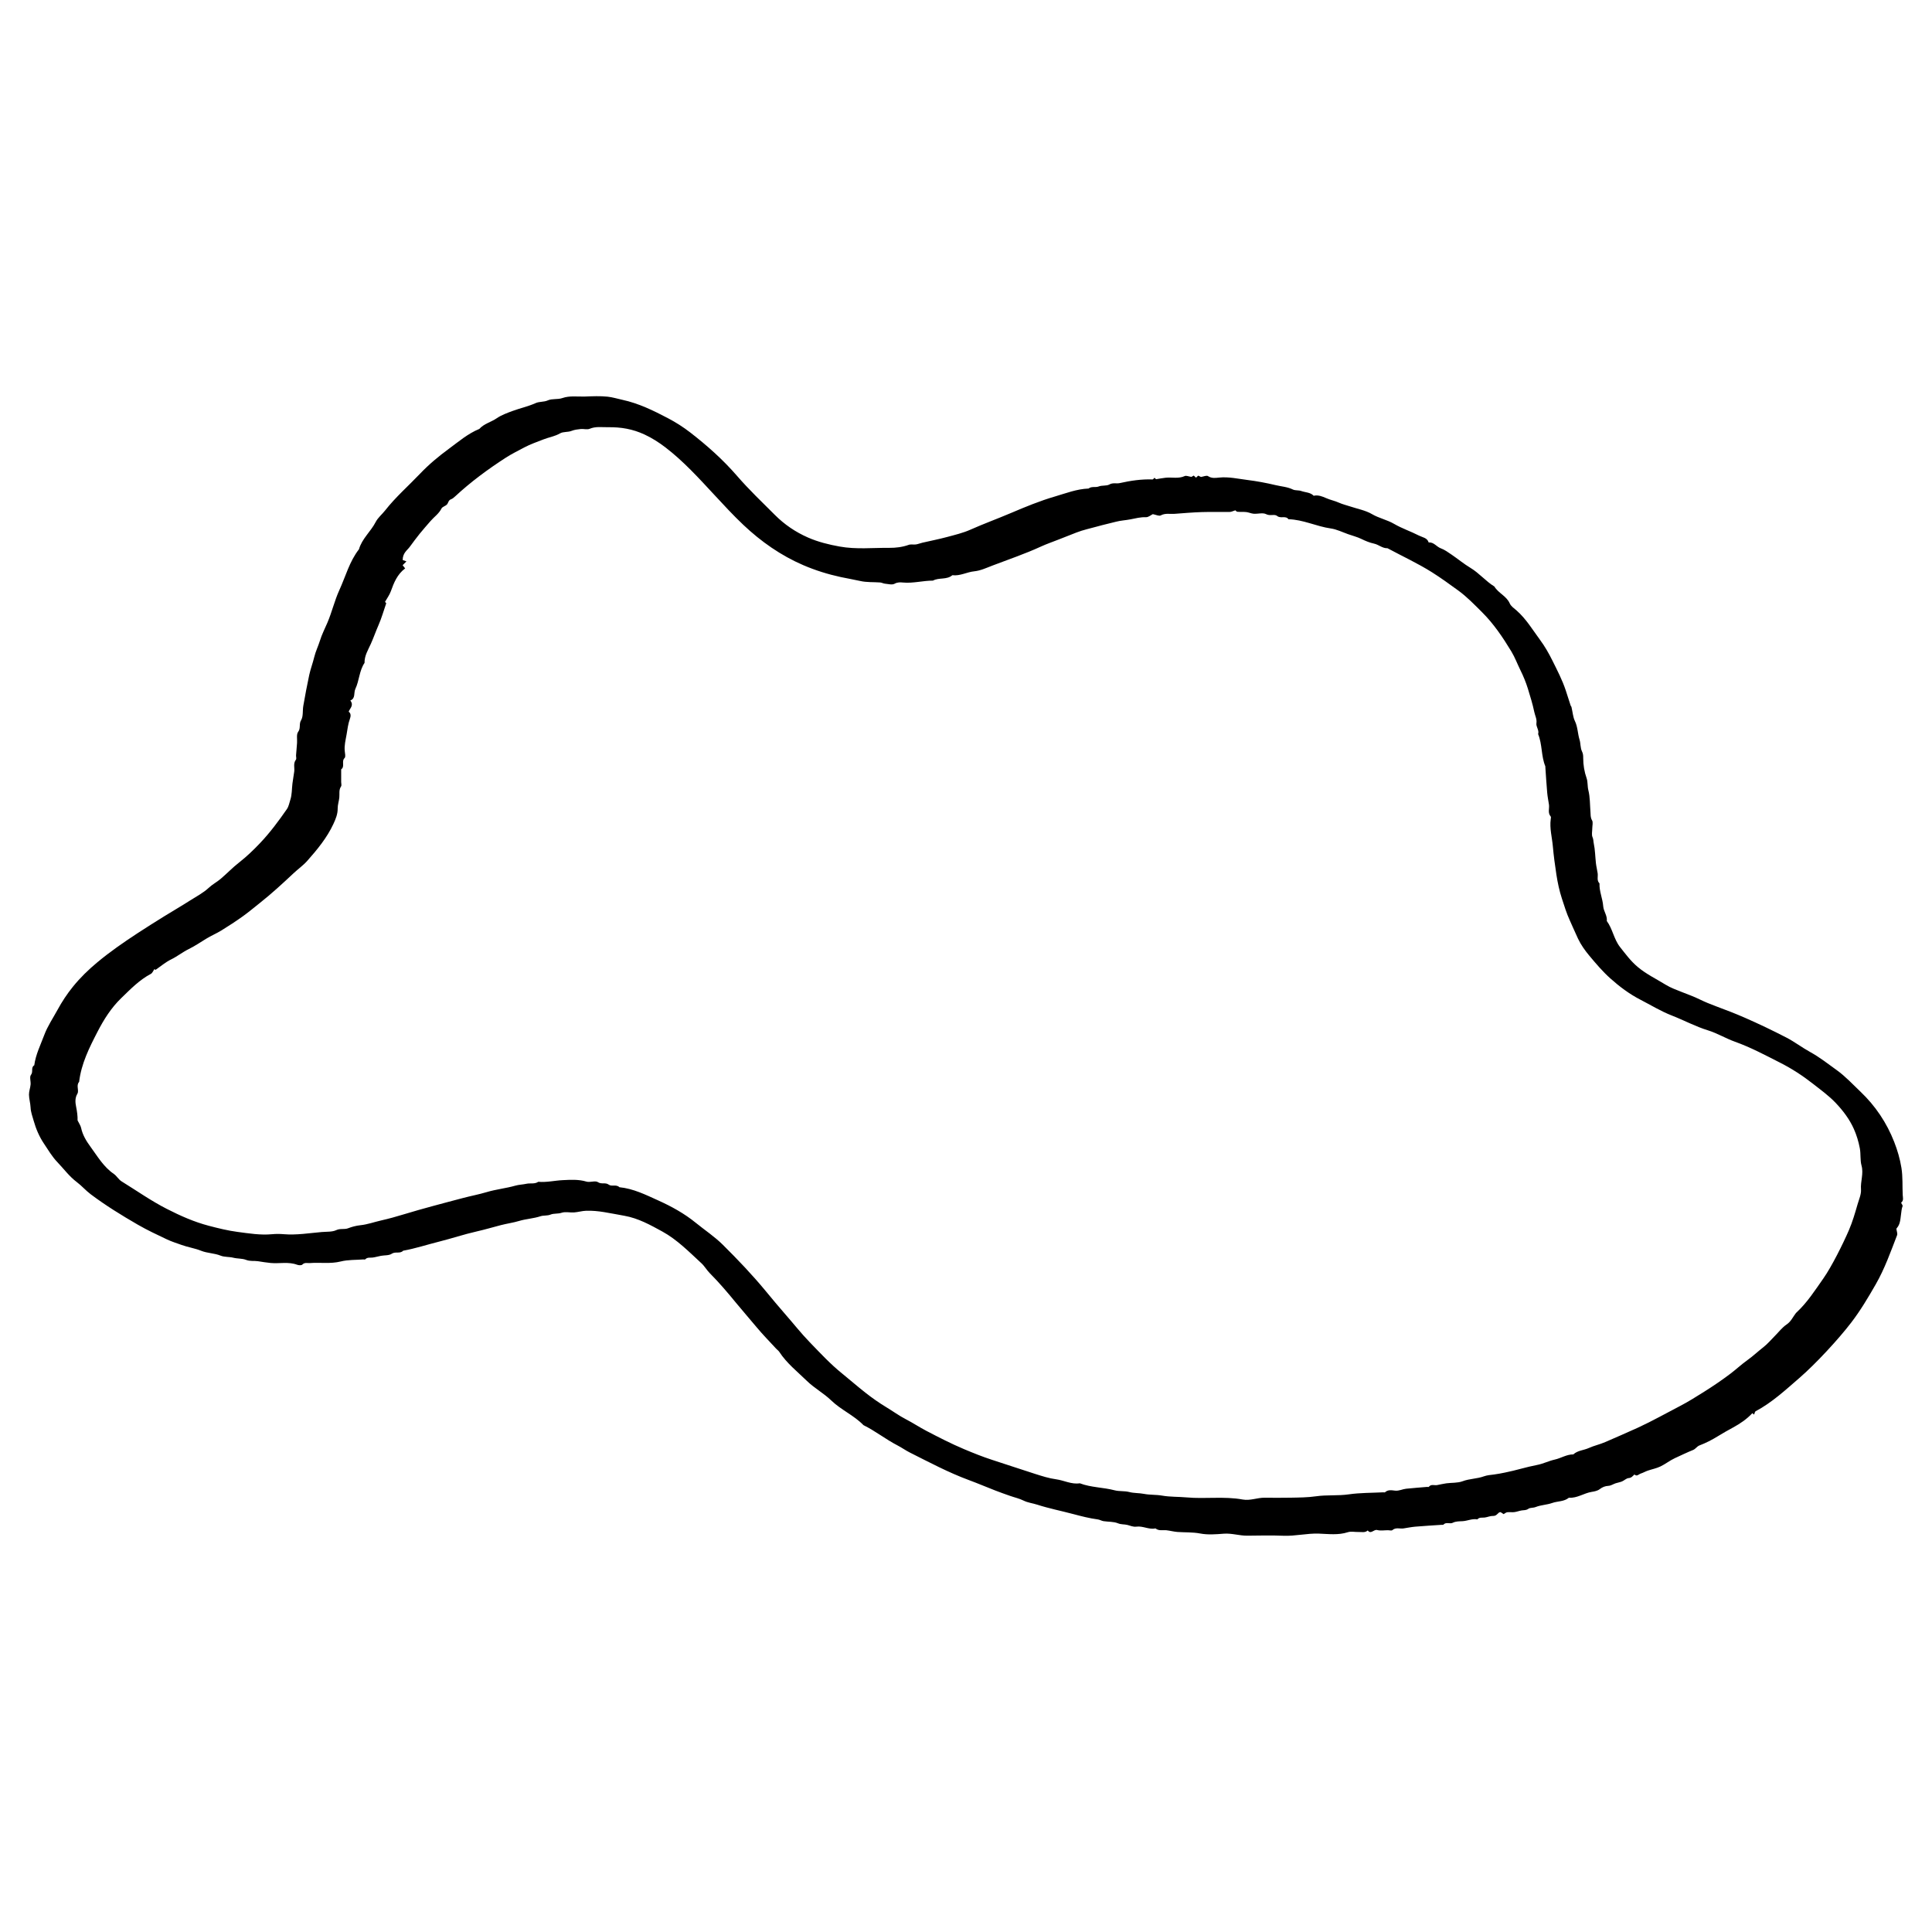 <?xml version="1.0" encoding="UTF-8" standalone="no"?><!-- Generator: Gravit.io --><svg xmlns="http://www.w3.org/2000/svg" xmlns:xlink="http://www.w3.org/1999/xlink" style="isolation:isolate" viewBox="0 0 200 200" width="200pt" height="200pt"><defs><clipPath id="_clipPath_fsb70bH0i7M1h5sz5mw5CYpchCh7AiZK"><rect width="200" height="200"/></clipPath></defs><g clip-path="url(#_clipPath_fsb70bH0i7M1h5sz5mw5CYpchCh7AiZK)"><path d=" M 119.338 53.224 C 119.149 53.315 118.885 53.551 118.631 53.541 C 118.075 53.519 117.553 53.658 117.027 53.762 C 116.532 53.86 116.02 53.879 115.54 54.006 C 114.894 54.177 114.24 54.315 113.597 54.498 C 112.873 54.704 112.126 54.852 111.429 55.128 C 110.813 55.372 110.196 55.611 109.58 55.854 C 108.965 56.097 108.331 56.315 107.737 56.588 C 106.111 57.336 104.419 57.905 102.753 58.542 C 102.134 58.779 101.505 59.077 100.861 59.141 C 100.087 59.217 99.385 59.647 98.589 59.544 C 98.008 60.048 97.205 59.76 96.579 60.105 C 95.542 60.105 94.526 60.4 93.479 60.303 C 93.196 60.276 92.909 60.259 92.599 60.432 C 92.349 60.571 91.948 60.453 91.616 60.423 C 91.445 60.408 91.282 60.309 91.111 60.297 C 90.42 60.245 89.735 60.301 89.032 60.14 C 88.379 59.99 87.707 59.882 87.045 59.739 C 85.709 59.45 84.412 59.045 83.162 58.508 C 80.835 57.507 78.785 56.067 76.954 54.338 C 75.905 53.347 74.924 52.28 73.939 51.219 C 72.344 49.5 70.756 47.749 68.884 46.313 C 68.216 45.801 67.489 45.338 66.728 44.984 C 65.493 44.409 64.278 44.205 62.935 44.225 C 62.304 44.235 61.669 44.124 61.042 44.388 C 60.777 44.499 60.424 44.382 60.116 44.413 C 59.796 44.445 59.464 44.486 59.169 44.604 C 58.775 44.762 58.311 44.667 57.972 44.864 C 57.434 45.176 56.825 45.265 56.265 45.484 C 55.595 45.746 54.903 45.984 54.273 46.319 C 53.635 46.659 52.984 46.978 52.367 47.375 C 50.508 48.575 48.739 49.88 47.117 51.385 C 46.989 51.504 46.844 51.63 46.684 51.687 C 46.409 51.784 46.417 52.065 46.264 52.227 C 46.106 52.394 45.796 52.456 45.705 52.639 C 45.435 53.182 44.941 53.505 44.566 53.941 C 44.191 54.377 43.807 54.806 43.445 55.254 C 43.091 55.693 42.756 56.149 42.422 56.604 C 42.147 56.978 41.691 57.24 41.685 57.974 C 41.724 57.988 41.9 58.051 42.075 58.114 C 41.9 58.289 41.79 58.399 41.68 58.51 C 41.75 58.599 41.821 58.688 41.942 58.84 C 41.124 59.451 40.778 60.318 40.457 61.213 C 40.321 61.591 40.069 61.928 39.857 62.305 C 39.868 62.318 39.93 62.385 39.984 62.445 C 39.718 63.212 39.5 63.994 39.176 64.731 C 38.898 65.365 38.673 66.019 38.39 66.648 C 38.104 67.285 37.72 67.884 37.737 68.62 C 37.186 69.437 37.195 70.453 36.79 71.309 C 36.593 71.723 36.828 72.306 36.264 72.514 C 36.66 73.021 36.228 73.312 36.094 73.674 C 36.363 73.858 36.308 74.179 36.223 74.411 C 36.029 74.944 35.971 75.494 35.877 76.043 C 35.78 76.605 35.629 77.159 35.688 77.741 C 35.713 77.988 35.797 78.346 35.673 78.468 C 35.316 78.816 35.737 79.353 35.318 79.642 L 35.318 80.95 C 35.318 81.105 35.38 81.303 35.307 81.409 C 35.058 81.773 35.165 82.169 35.126 82.554 C 35.088 82.935 34.953 83.312 34.957 83.691 C 34.963 84.276 34.75 84.785 34.517 85.289 C 33.849 86.729 32.848 87.94 31.806 89.116 C 31.384 89.592 30.85 89.965 30.39 90.398 C 29.255 91.463 28.113 92.517 26.891 93.481 C 26.305 93.945 25.734 94.43 25.126 94.863 C 24.411 95.373 23.674 95.855 22.925 96.317 C 22.41 96.634 21.842 96.869 21.327 97.188 C 20.733 97.555 20.158 97.942 19.526 98.254 C 18.904 98.561 18.358 99.005 17.723 99.314 C 17.145 99.594 16.642 100.029 16.092 100.406 C 16.09 100.404 16.027 100.35 15.989 100.318 C 15.861 100.495 15.778 100.729 15.616 100.815 C 14.42 101.448 13.501 102.405 12.545 103.33 C 11.504 104.338 10.75 105.539 10.096 106.805 C 9.245 108.452 8.412 110.114 8.191 111.995 C 7.852 112.373 8.211 112.882 8.01 113.224 C 7.743 113.678 7.795 114.147 7.877 114.555 C 7.98 115.064 8.046 115.56 8.03 115.983 C 8.179 116.291 8.344 116.514 8.397 116.761 C 8.552 117.494 8.93 118.115 9.358 118.698 C 10.091 119.698 10.716 120.792 11.777 121.519 C 12.081 121.727 12.273 122.102 12.583 122.293 C 14.143 123.255 15.642 124.316 17.282 125.151 C 18.676 125.861 20.085 126.49 21.612 126.891 C 22.602 127.151 23.607 127.398 24.602 127.528 C 25.771 127.681 26.963 127.88 28.163 127.765 C 28.564 127.726 28.975 127.73 29.377 127.764 C 30.7 127.874 32.007 127.651 33.315 127.539 C 33.813 127.497 34.388 127.541 34.809 127.343 C 35.236 127.142 35.641 127.303 36.038 127.148 C 36.442 126.992 36.877 126.88 37.307 126.835 C 38.042 126.758 38.731 126.505 39.443 126.343 C 40.235 126.163 41.018 125.949 41.795 125.709 C 42.819 125.392 43.854 125.111 44.887 124.827 C 45.895 124.55 46.907 124.29 47.917 124.021 C 48.734 123.803 49.574 123.649 50.377 123.408 C 51.36 123.113 52.378 123.017 53.362 122.735 C 53.717 122.634 54.116 122.628 54.496 122.544 C 54.897 122.454 55.343 122.601 55.723 122.339 C 56.58 122.417 57.417 122.208 58.262 122.168 C 59.076 122.129 59.898 122.076 60.713 122.32 C 61.084 122.431 61.616 122.189 61.897 122.376 C 62.274 122.626 62.673 122.375 63.019 122.635 C 63.321 122.862 63.803 122.575 64.119 122.9 C 65.561 123.042 66.85 123.686 68.131 124.265 C 69.506 124.885 70.838 125.615 72.035 126.591 C 72.964 127.346 73.97 128.008 74.826 128.857 C 76.373 130.392 77.876 131.964 79.265 133.648 C 79.918 134.438 80.574 135.231 81.249 136.001 C 82.112 136.982 82.919 138.015 83.826 138.95 C 84.896 140.053 85.939 141.185 87.147 142.162 C 87.967 142.825 88.764 143.526 89.596 144.177 C 90.29 144.721 91.016 145.234 91.772 145.688 C 92.444 146.092 93.073 146.559 93.779 146.922 C 94.496 147.291 95.18 147.748 95.901 148.124 C 97.178 148.789 98.458 149.451 99.79 150.011 C 100.747 150.413 101.706 150.801 102.694 151.121 C 104.177 151.601 105.654 152.097 107.138 152.572 C 107.856 152.801 108.595 153.038 109.323 153.135 C 110.149 153.245 110.919 153.685 111.779 153.549 C 112.944 153.991 114.204 153.964 115.398 154.278 C 115.878 154.405 116.4 154.321 116.912 154.456 C 117.389 154.582 117.912 154.545 118.42 154.645 C 119.032 154.766 119.67 154.714 120.305 154.826 C 121.133 154.971 121.993 154.934 122.842 155.011 C 124.769 155.187 126.72 154.877 128.648 155.23 C 129.416 155.371 130.147 155.036 130.906 155.043 C 131.809 155.05 132.713 155.058 133.616 155.04 C 134.495 155.023 135.367 155.021 136.253 154.893 C 137.361 154.733 138.5 154.858 139.631 154.694 C 140.804 154.525 142.005 154.546 143.194 154.484 C 143.256 154.481 143.344 154.51 143.377 154.479 C 143.689 154.185 144.077 154.275 144.423 154.311 C 144.836 154.354 145.181 154.153 145.562 154.113 C 146.283 154.039 147.006 153.985 147.727 153.924 C 147.789 153.919 147.886 153.949 147.909 153.919 C 148.146 153.606 148.483 153.788 148.77 153.735 C 149.088 153.678 149.402 153.595 149.722 153.553 C 150.286 153.478 150.893 153.531 151.41 153.337 C 152.132 153.065 152.904 153.091 153.625 152.826 C 153.937 152.712 154.318 152.683 154.663 152.639 C 155.048 152.591 155.42 152.513 155.799 152.438 C 156.918 152.218 158.002 151.862 159.126 151.65 C 159.735 151.535 160.317 151.235 160.949 151.095 C 161.593 150.953 162.176 150.553 162.871 150.558 C 163.321 150.141 163.943 150.139 164.467 149.9 C 165.018 149.649 165.611 149.53 166.174 149.282 C 167.306 148.785 168.447 148.303 169.571 147.785 C 171.043 147.108 172.451 146.309 173.887 145.566 C 174.768 145.109 175.602 144.582 176.432 144.06 C 177.353 143.481 178.26 142.864 179.136 142.202 C 179.736 141.749 180.282 141.233 180.887 140.802 C 181.47 140.386 181.986 139.896 182.546 139.46 C 182.986 139.118 183.348 138.678 183.745 138.282 C 184.141 137.885 184.489 137.417 184.947 137.112 C 185.413 136.801 185.599 136.325 185.914 135.926 C 185.933 135.902 185.957 135.881 185.98 135.86 C 187.089 134.831 187.896 133.565 188.757 132.339 C 189.615 131.12 190.8 128.736 191.394 127.358 C 191.775 126.473 192.037 125.564 192.301 124.65 C 192.447 124.147 192.687 123.623 192.649 123.127 C 192.585 122.298 192.939 121.504 192.704 120.656 C 192.548 120.092 192.642 119.471 192.527 118.865 C 192.395 118.166 192.191 117.498 191.912 116.87 C 191.466 115.867 190.801 114.988 190.042 114.186 C 189.332 113.435 188.498 112.835 187.689 112.2 C 186.624 111.364 185.492 110.627 184.292 110.018 C 182.753 109.235 181.227 108.419 179.591 107.834 C 178.645 107.496 177.766 106.955 176.809 106.661 C 175.506 106.261 174.314 105.612 173.053 105.121 C 171.929 104.683 170.885 104.04 169.807 103.485 C 168.67 102.899 167.65 102.133 166.707 101.289 C 165.911 100.578 165.209 99.752 164.523 98.929 C 164.074 98.391 163.657 97.802 163.357 97.173 C 163.062 96.553 162.796 95.908 162.508 95.285 C 162.167 94.546 161.934 93.77 161.685 93.011 C 161.424 92.215 161.246 91.37 161.118 90.54 C 160.968 89.569 160.837 88.588 160.75 87.612 C 160.668 86.677 160.401 85.749 160.532 84.795 C 160.545 84.704 160.574 84.574 160.527 84.521 C 160.196 84.143 160.41 83.695 160.347 83.284 C 160.284 82.875 160.201 82.466 160.165 82.054 C 160.088 81.178 160.035 80.299 159.974 79.422 C 159.971 79.391 159.983 79.356 159.972 79.329 C 159.53 78.26 159.668 77.062 159.226 75.994 C 159.355 75.583 158.993 75.239 159.051 74.859 C 159.114 74.442 158.912 74.095 158.834 73.723 C 158.663 72.902 158.414 72.097 158.167 71.293 C 157.963 70.633 157.7 69.996 157.391 69.372 C 157.071 68.726 156.829 68.055 156.446 67.423 C 155.563 65.966 154.619 64.566 153.409 63.364 C 152.627 62.586 151.852 61.779 150.965 61.135 C 150.067 60.483 149.166 59.825 148.218 59.229 C 146.737 58.3 145.16 57.575 143.631 56.752 C 143.107 56.774 142.727 56.378 142.237 56.275 C 141.791 56.181 141.355 55.999 140.944 55.798 C 140.498 55.58 140.022 55.463 139.561 55.3 C 138.963 55.089 138.374 54.792 137.757 54.705 C 136.272 54.494 134.9 53.786 133.382 53.751 C 133.088 53.341 132.581 53.72 132.205 53.409 C 131.941 53.191 131.48 53.442 131.072 53.227 C 130.731 53.047 130.218 53.212 129.784 53.182 C 129.526 53.164 129.277 53.039 129.019 53.01 C 128.713 52.975 128.4 53.008 128.093 52.977 C 127.996 52.968 127.911 52.846 127.885 52.827 C 127.635 52.903 127.471 52.994 127.306 52.996 C 126.341 53.01 125.374 52.979 124.409 53.01 C 123.469 53.04 122.529 53.122 121.59 53.192 C 121.115 53.228 120.635 53.096 120.16 53.354 C 119.981 53.451 119.659 53.283 119.338 53.224 Z  M 162.673 73.163 C 162.814 73.777 162.84 74.242 163.028 74.629 C 163.331 75.252 163.317 75.936 163.515 76.576 C 163.636 76.967 163.588 77.425 163.765 77.779 C 163.888 78.027 163.893 78.241 163.893 78.474 C 163.893 79.194 164.008 79.883 164.248 80.57 C 164.381 80.949 164.32 81.38 164.425 81.8 C 164.607 82.523 164.585 83.297 164.644 84.05 C 164.668 84.345 164.631 84.625 164.809 84.921 C 164.932 85.128 164.832 85.468 164.832 85.748 C 164.832 86.06 164.743 86.412 164.86 86.67 C 164.958 86.883 164.942 87.108 164.984 87.3 C 165.128 87.972 165.133 88.674 165.21 89.362 C 165.249 89.713 165.342 90.057 165.39 90.407 C 165.438 90.758 165.276 91.146 165.58 91.45 C 165.543 92.265 165.907 93.014 165.965 93.817 C 166.002 94.337 166.402 94.785 166.336 95.342 C 166.943 96.165 167.065 97.229 167.712 98.046 C 168.282 98.766 168.807 99.485 169.533 100.097 C 170.429 100.852 171.463 101.34 172.433 101.94 C 172.953 102.261 173.572 102.484 174.161 102.717 C 174.75 102.95 175.35 103.162 175.916 103.441 C 176.486 103.721 177.083 103.962 177.665 104.178 C 178.665 104.549 179.661 104.932 180.634 105.359 C 182.085 105.996 183.517 106.68 184.924 107.408 C 185.776 107.848 186.547 108.443 187.389 108.906 C 188.372 109.446 189.251 110.139 190.151 110.788 C 191.04 111.429 191.8 112.252 192.599 113.013 C 194.143 114.483 195.309 116.226 196.083 118.202 C 196.419 119.06 196.683 119.952 196.835 120.892 C 196.988 121.845 196.922 122.778 196.969 123.718 C 196.982 123.976 197.091 124.277 196.806 124.498 C 196.78 124.518 196.992 124.773 196.955 124.862 C 196.847 125.126 196.84 125.401 196.799 125.668 C 196.75 125.989 196.741 126.301 196.639 126.628 C 196.551 126.912 196.394 127.091 196.312 127.195 C 196.349 127.483 196.448 127.707 196.385 127.867 C 195.72 129.586 195.109 131.324 194.185 132.937 C 193.399 134.309 192.593 135.668 191.632 136.92 C 190.302 138.653 187.974 141.172 186.279 142.64 C 184.841 143.884 183.439 145.19 181.737 146.096 C 181.658 146.137 181.644 146.3 181.586 146.44 C 181.519 146.388 181.459 146.342 181.398 146.295 C 180.837 146.901 180.16 147.36 179.435 147.758 C 178.901 148.051 178.367 148.346 177.85 148.667 C 177.233 149.05 176.594 149.377 175.914 149.636 C 175.679 149.726 175.515 150 175.28 150.095 C 174.639 150.354 174.017 150.658 173.39 150.944 C 172.864 151.185 172.402 151.563 171.879 151.811 C 171.466 152.008 171.001 152.094 170.564 152.244 C 170.32 152.329 170.094 152.466 169.848 152.543 C 169.641 152.608 169.455 152.884 169.2 152.638 C 169.018 152.786 168.904 152.992 168.599 153.01 C 168.364 153.025 168.149 153.256 167.91 153.357 C 167.698 153.446 167.463 153.478 167.243 153.551 C 166.998 153.634 166.762 153.799 166.515 153.812 C 166.154 153.832 165.88 153.945 165.591 154.165 C 165.375 154.33 165.059 154.393 164.777 154.438 C 163.967 154.565 163.267 155.109 162.41 155.044 C 161.908 155.461 161.248 155.386 160.675 155.59 C 160.129 155.784 159.512 155.791 158.977 156.006 C 158.71 156.113 158.403 156.057 158.219 156.189 C 157.984 156.358 157.767 156.322 157.534 156.358 C 157.276 156.397 157.027 156.5 156.769 156.533 C 156.523 156.564 156.268 156.516 156.023 156.548 C 155.891 156.566 155.772 156.679 155.658 156.743 C 155.535 156.663 155.437 156.599 155.343 156.537 C 155.279 156.553 155.208 156.55 155.169 156.584 C 154.987 156.738 154.866 156.94 154.556 156.929 C 154.273 156.918 153.988 157.057 153.699 157.094 C 153.435 157.129 153.145 157.039 152.936 157.287 C 152.412 157.185 151.931 157.437 151.425 157.471 C 151.068 157.495 150.723 157.467 150.373 157.644 C 150.096 157.784 149.7 157.52 149.422 157.832 C 149.393 157.864 149.305 157.844 149.244 157.848 C 148.336 157.91 147.427 157.962 146.519 158.039 C 146.107 158.075 145.698 158.159 145.288 158.222 C 144.908 158.279 144.498 158.084 144.141 158.397 C 144.053 158.474 143.84 158.408 143.684 158.408 C 143.31 158.408 142.917 158.481 142.568 158.388 C 142.214 158.293 141.922 158.868 141.587 158.431 C 141.309 158.692 140.964 158.579 140.646 158.592 C 140.273 158.607 139.869 158.503 139.53 158.613 C 138.532 158.937 137.517 158.794 136.52 158.759 C 135.286 158.717 134.089 159.031 132.858 158.98 C 131.615 158.929 130.367 158.96 129.122 158.973 C 128.3 158.981 127.51 158.703 126.675 158.768 C 125.87 158.832 125.034 158.899 124.254 158.749 C 123.46 158.597 122.681 158.644 121.896 158.589 C 121.514 158.562 121.139 158.456 120.758 158.412 C 120.374 158.369 119.963 158.507 119.621 158.222 C 118.942 158.366 118.315 157.947 117.643 158.038 C 117.299 158.084 117.006 157.932 116.69 157.857 C 116.378 157.782 116.065 157.829 115.73 157.691 C 115.277 157.506 114.733 157.547 114.232 157.469 C 114.035 157.438 113.851 157.319 113.654 157.292 C 112.781 157.175 111.932 156.957 111.083 156.731 C 109.846 156.402 108.584 156.155 107.37 155.762 C 106.905 155.611 106.41 155.564 105.958 155.34 C 105.523 155.123 105.033 155.019 104.571 154.856 C 104.055 154.675 103.538 154.493 103.028 154.295 C 102.116 153.941 101.216 153.556 100.298 153.217 C 98.183 152.435 96.199 151.376 94.191 150.368 C 93.75 150.147 93.346 149.854 92.908 149.628 C 91.691 149 90.617 148.135 89.386 147.531 C 88.402 146.513 87.067 145.958 86.046 144.971 C 85.277 144.229 84.3 143.702 83.535 142.956 C 82.546 141.992 81.442 141.127 80.674 139.948 C 80.591 139.82 80.454 139.729 80.348 139.615 C 79.664 138.871 78.952 138.15 78.308 137.374 C 77.613 136.535 76.891 135.719 76.202 134.879 C 75.332 133.818 74.45 132.776 73.482 131.805 C 73.164 131.487 72.94 131.074 72.611 130.771 C 71.329 129.588 70.093 128.324 68.556 127.482 C 67.322 126.807 66.084 126.115 64.645 125.858 C 63.949 125.734 63.258 125.596 62.558 125.481 C 61.923 125.376 61.3 125.316 60.668 125.338 C 60.256 125.352 59.849 125.479 59.436 125.509 C 59.003 125.541 58.53 125.413 58.138 125.545 C 57.748 125.675 57.338 125.594 57.003 125.73 C 56.642 125.876 56.279 125.798 55.953 125.905 C 55.228 126.145 54.466 126.173 53.732 126.394 C 53.13 126.575 52.475 126.663 51.85 126.825 C 51.007 127.044 50.171 127.293 49.322 127.485 C 48.017 127.78 46.75 128.209 45.453 128.533 C 44.214 128.842 42.997 129.248 41.735 129.472 C 41.415 129.82 40.937 129.528 40.551 129.788 C 40.262 129.983 39.809 129.933 39.432 130.003 C 39.144 130.056 38.863 130.145 38.574 130.182 C 38.309 130.216 38.024 130.13 37.806 130.371 C 37.778 130.402 37.686 130.371 37.624 130.376 C 36.84 130.437 36.031 130.398 35.279 130.586 C 34.208 130.854 33.143 130.669 32.08 130.752 C 31.818 130.772 31.543 130.658 31.297 130.91 C 31.204 131.004 30.921 130.987 30.759 130.927 C 29.863 130.593 28.937 130.826 28.03 130.745 C 27.587 130.705 27.147 130.628 26.706 130.561 C 26.296 130.498 25.896 130.591 25.458 130.417 C 25.081 130.268 24.588 130.308 24.149 130.198 C 23.719 130.091 23.235 130.145 22.835 129.983 C 22.178 129.717 21.469 129.742 20.804 129.473 C 20.172 129.217 19.462 129.118 18.807 128.879 C 18.293 128.692 17.765 128.532 17.273 128.298 C 16.257 127.816 15.234 127.338 14.261 126.776 C 12.588 125.808 10.941 124.796 9.391 123.63 C 8.873 123.241 8.459 122.751 7.952 122.37 C 7.171 121.783 6.604 120.998 5.941 120.306 C 5.394 119.738 4.983 119.035 4.54 118.372 C 4.055 117.647 3.718 116.847 3.482 116.009 C 3.356 115.559 3.186 115.123 3.165 114.642 C 3.145 114.198 3.007 113.76 3 113.317 C 2.995 112.97 3.135 112.623 3.167 112.273 C 3.198 111.933 3.037 111.477 3.205 111.272 C 3.467 110.951 3.166 110.503 3.547 110.279 C 3.694 109.172 4.19 108.187 4.576 107.156 C 4.927 106.216 5.481 105.409 5.949 104.55 C 6.41 103.701 6.943 102.888 7.563 102.126 C 8.316 101.198 9.15 100.388 10.067 99.625 C 11.393 98.52 12.804 97.546 14.242 96.604 C 15.145 96.012 16.062 95.438 16.979 94.868 C 17.87 94.315 18.78 93.793 19.662 93.227 C 20.33 92.799 21.043 92.438 21.634 91.884 C 21.998 91.543 22.459 91.306 22.841 90.981 C 23.492 90.427 24.086 89.803 24.758 89.279 C 25.537 88.672 26.24 87.993 26.915 87.283 C 27.949 86.196 28.84 84.994 29.694 83.764 C 29.896 83.474 29.949 83.112 30.054 82.795 C 30.231 82.267 30.204 81.672 30.274 81.108 C 30.326 80.696 30.402 80.288 30.458 79.877 C 30.513 79.465 30.333 79.028 30.635 78.638 C 30.71 78.54 30.637 78.334 30.648 78.179 C 30.677 77.757 30.717 77.336 30.75 76.914 C 30.78 76.521 30.667 76.024 30.866 75.759 C 31.155 75.373 30.925 74.954 31.168 74.557 C 31.409 74.162 31.31 73.569 31.398 73.07 C 31.587 72 31.782 70.93 32.013 69.867 C 32.148 69.245 32.379 68.648 32.529 68.025 C 32.669 67.44 32.944 66.889 33.123 66.312 C 33.319 65.676 33.626 65.082 33.885 64.478 C 34.365 63.361 34.631 62.172 35.136 61.072 C 35.784 59.657 36.177 58.119 37.158 56.864 C 37.471 55.761 38.386 55.025 38.893 54.034 C 39.12 53.589 39.548 53.249 39.864 52.846 C 40.954 51.455 42.285 50.297 43.497 49.024 C 44.402 48.073 45.41 47.236 46.46 46.464 C 47.472 45.72 48.436 44.887 49.62 44.402 C 50.105 43.858 50.83 43.702 51.412 43.303 C 51.902 42.966 52.489 42.754 53.055 42.545 C 53.839 42.255 54.67 42.078 55.429 41.737 C 55.851 41.547 56.288 41.636 56.712 41.446 C 57.155 41.248 57.734 41.374 58.203 41.211 C 58.988 40.936 59.776 41.078 60.561 41.049 C 61.339 41.019 62.124 40.983 62.894 41.063 C 63.405 41.117 63.922 41.279 64.429 41.389 C 66.123 41.756 67.648 42.505 69.156 43.297 C 69.955 43.717 70.729 44.209 71.443 44.761 C 73.193 46.115 74.852 47.592 76.296 49.261 C 77.534 50.691 78.896 51.987 80.227 53.317 C 81.21 54.299 82.357 55.082 83.647 55.646 C 84.697 56.105 85.782 56.372 86.91 56.576 C 88.632 56.89 90.352 56.697 92.069 56.713 C 92.727 56.719 93.424 56.636 94.076 56.401 C 94.297 56.322 94.568 56.396 94.81 56.361 C 95.037 56.328 95.255 56.234 95.481 56.182 C 96.334 55.984 97.195 55.817 98.04 55.59 C 98.849 55.372 99.687 55.174 100.437 54.84 C 101.832 54.218 103.266 53.698 104.669 53.1 C 106.151 52.468 107.651 51.85 109.194 51.4 C 110.335 51.067 111.468 50.617 112.686 50.574 C 112.999 50.318 113.407 50.487 113.72 50.364 C 114.102 50.214 114.537 50.327 114.844 50.153 C 115.216 49.942 115.563 50.089 115.91 50.011 C 117.029 49.76 118.155 49.591 119.306 49.631 C 119.373 49.633 119.444 49.518 119.513 49.458 C 119.576 49.517 119.643 49.579 119.675 49.608 C 120.027 49.553 120.343 49.488 120.662 49.455 C 121.321 49.388 121.998 49.581 122.647 49.28 C 122.799 49.21 123.036 49.324 123.334 49.368 C 123.345 49.361 123.464 49.293 123.575 49.23 C 123.677 49.325 123.744 49.387 123.81 49.449 C 123.876 49.388 123.942 49.325 124.038 49.237 C 124.132 49.282 124.236 49.332 124.325 49.375 C 124.572 49.338 124.9 49.185 125.057 49.289 C 125.44 49.543 125.836 49.476 126.208 49.438 C 127.196 49.338 128.162 49.565 129.116 49.684 C 130.097 49.806 131.092 49.992 132.061 50.223 C 132.649 50.363 133.269 50.395 133.834 50.672 C 134.088 50.796 134.43 50.728 134.703 50.828 C 135.135 50.985 135.642 50.955 135.993 51.321 C 136.46 51.215 136.903 51.395 137.292 51.568 C 137.716 51.757 138.171 51.84 138.596 52.033 C 138.972 52.203 139.415 52.307 139.826 52.444 C 140.565 52.689 141.365 52.833 142.023 53.219 C 142.758 53.651 143.588 53.806 144.32 54.234 C 145.136 54.71 146.053 55.011 146.897 55.446 C 147.253 55.629 147.749 55.664 147.896 56.157 C 148.428 56.104 148.703 56.595 149.142 56.757 C 149.545 56.905 149.91 57.171 150.269 57.416 C 150.928 57.865 151.545 58.379 152.226 58.789 C 153.133 59.334 153.803 60.168 154.699 60.717 C 155.108 61.407 155.952 61.693 156.291 62.47 C 156.419 62.763 156.745 62.977 157.002 63.203 C 157.985 64.067 158.647 65.186 159.413 66.223 C 159.918 66.905 160.338 67.64 160.712 68.395 C 161.211 69.4 161.731 70.399 162.086 71.469 C 162.258 71.99 162.419 72.515 162.592 73.035 C 162.62 73.117 162.687 73.184 162.673 73.163" fill="rgb(0,0,0)"/></g></svg>
